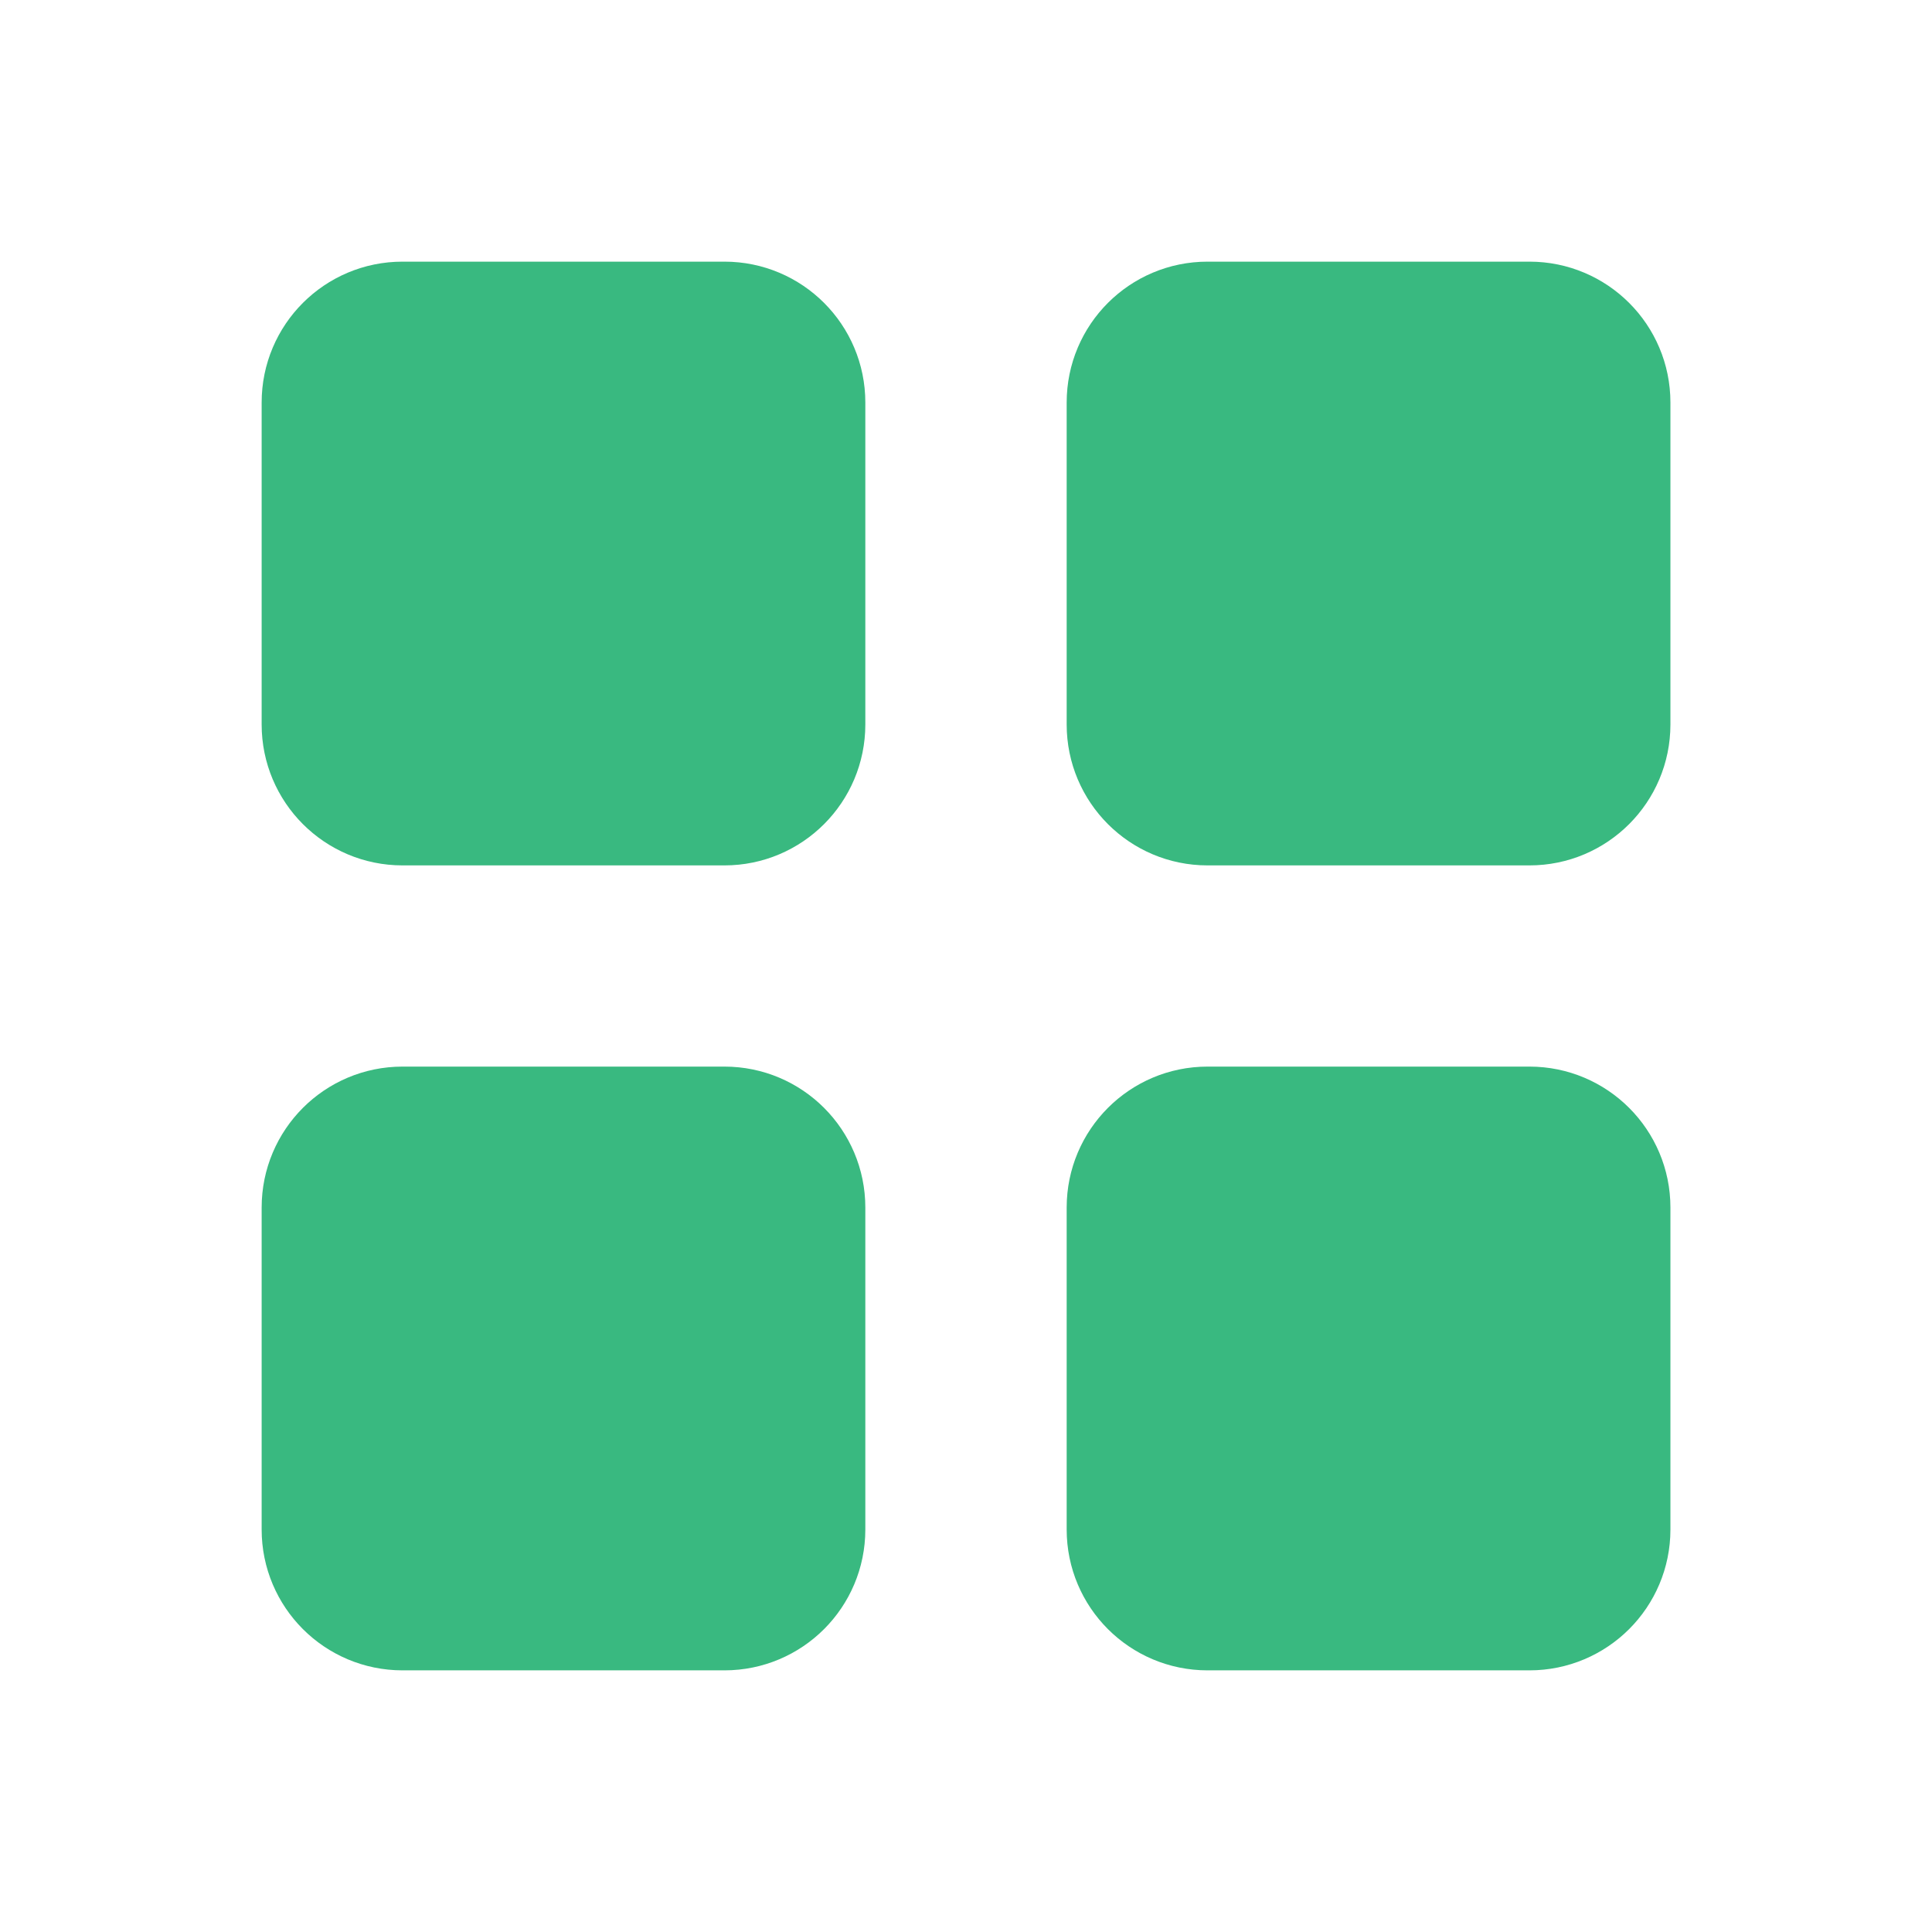 <svg width="28" height="28" viewBox="0 0 28 28" fill="none" xmlns="http://www.w3.org/2000/svg">
<g clip-path="url(#clip0_167_1579)">
<path d="M10.5 4.667H5.833C5.189 4.667 4.667 5.189 4.667 5.833V10.5C4.667 11.144 5.189 11.667 5.833 11.667H10.5C11.144 11.667 11.666 11.144 11.666 10.5V5.833C11.666 5.189 11.144 4.667 10.5 4.667Z" fill="#39B980" stroke="#39B980" stroke-width="1.75" stroke-linecap="round" stroke-linejoin="round"/>
<path d="M22.167 4.667H17.5C16.856 4.667 16.334 5.189 16.334 5.833V10.5C16.334 11.144 16.856 11.667 17.5 11.667H22.167C22.811 11.667 23.334 11.144 23.334 10.5V5.833C23.334 5.189 22.811 4.667 22.167 4.667Z" fill="#39B980" stroke="#39B980" stroke-width="1.75" stroke-linecap="round" stroke-linejoin="round"/>
<path d="M10.5 16.333H5.833C5.189 16.333 4.667 16.856 4.667 17.5V22.167C4.667 22.811 5.189 23.333 5.833 23.333H10.5C11.144 23.333 11.666 22.811 11.666 22.167V17.5C11.666 16.856 11.144 16.333 10.5 16.333Z" fill="#39B980" stroke="#39B980" stroke-width="1.75" stroke-linecap="round" stroke-linejoin="round"/>
<path d="M22.167 16.333H17.5C16.856 16.333 16.334 16.856 16.334 17.5V22.167C16.334 22.811 16.856 23.333 17.5 23.333H22.167C22.811 23.333 23.334 22.811 23.334 22.167V17.5C23.334 16.856 22.811 16.333 22.167 16.333Z" fill="#39B980" stroke="#39B980" stroke-width="1.75" stroke-linecap="round" stroke-linejoin="round"/>
</g>
<defs>
<clipPath id="clip0_167_1579">
<rect width="28" height="28" fill="white"/>
</clipPath>
</defs>
</svg>
